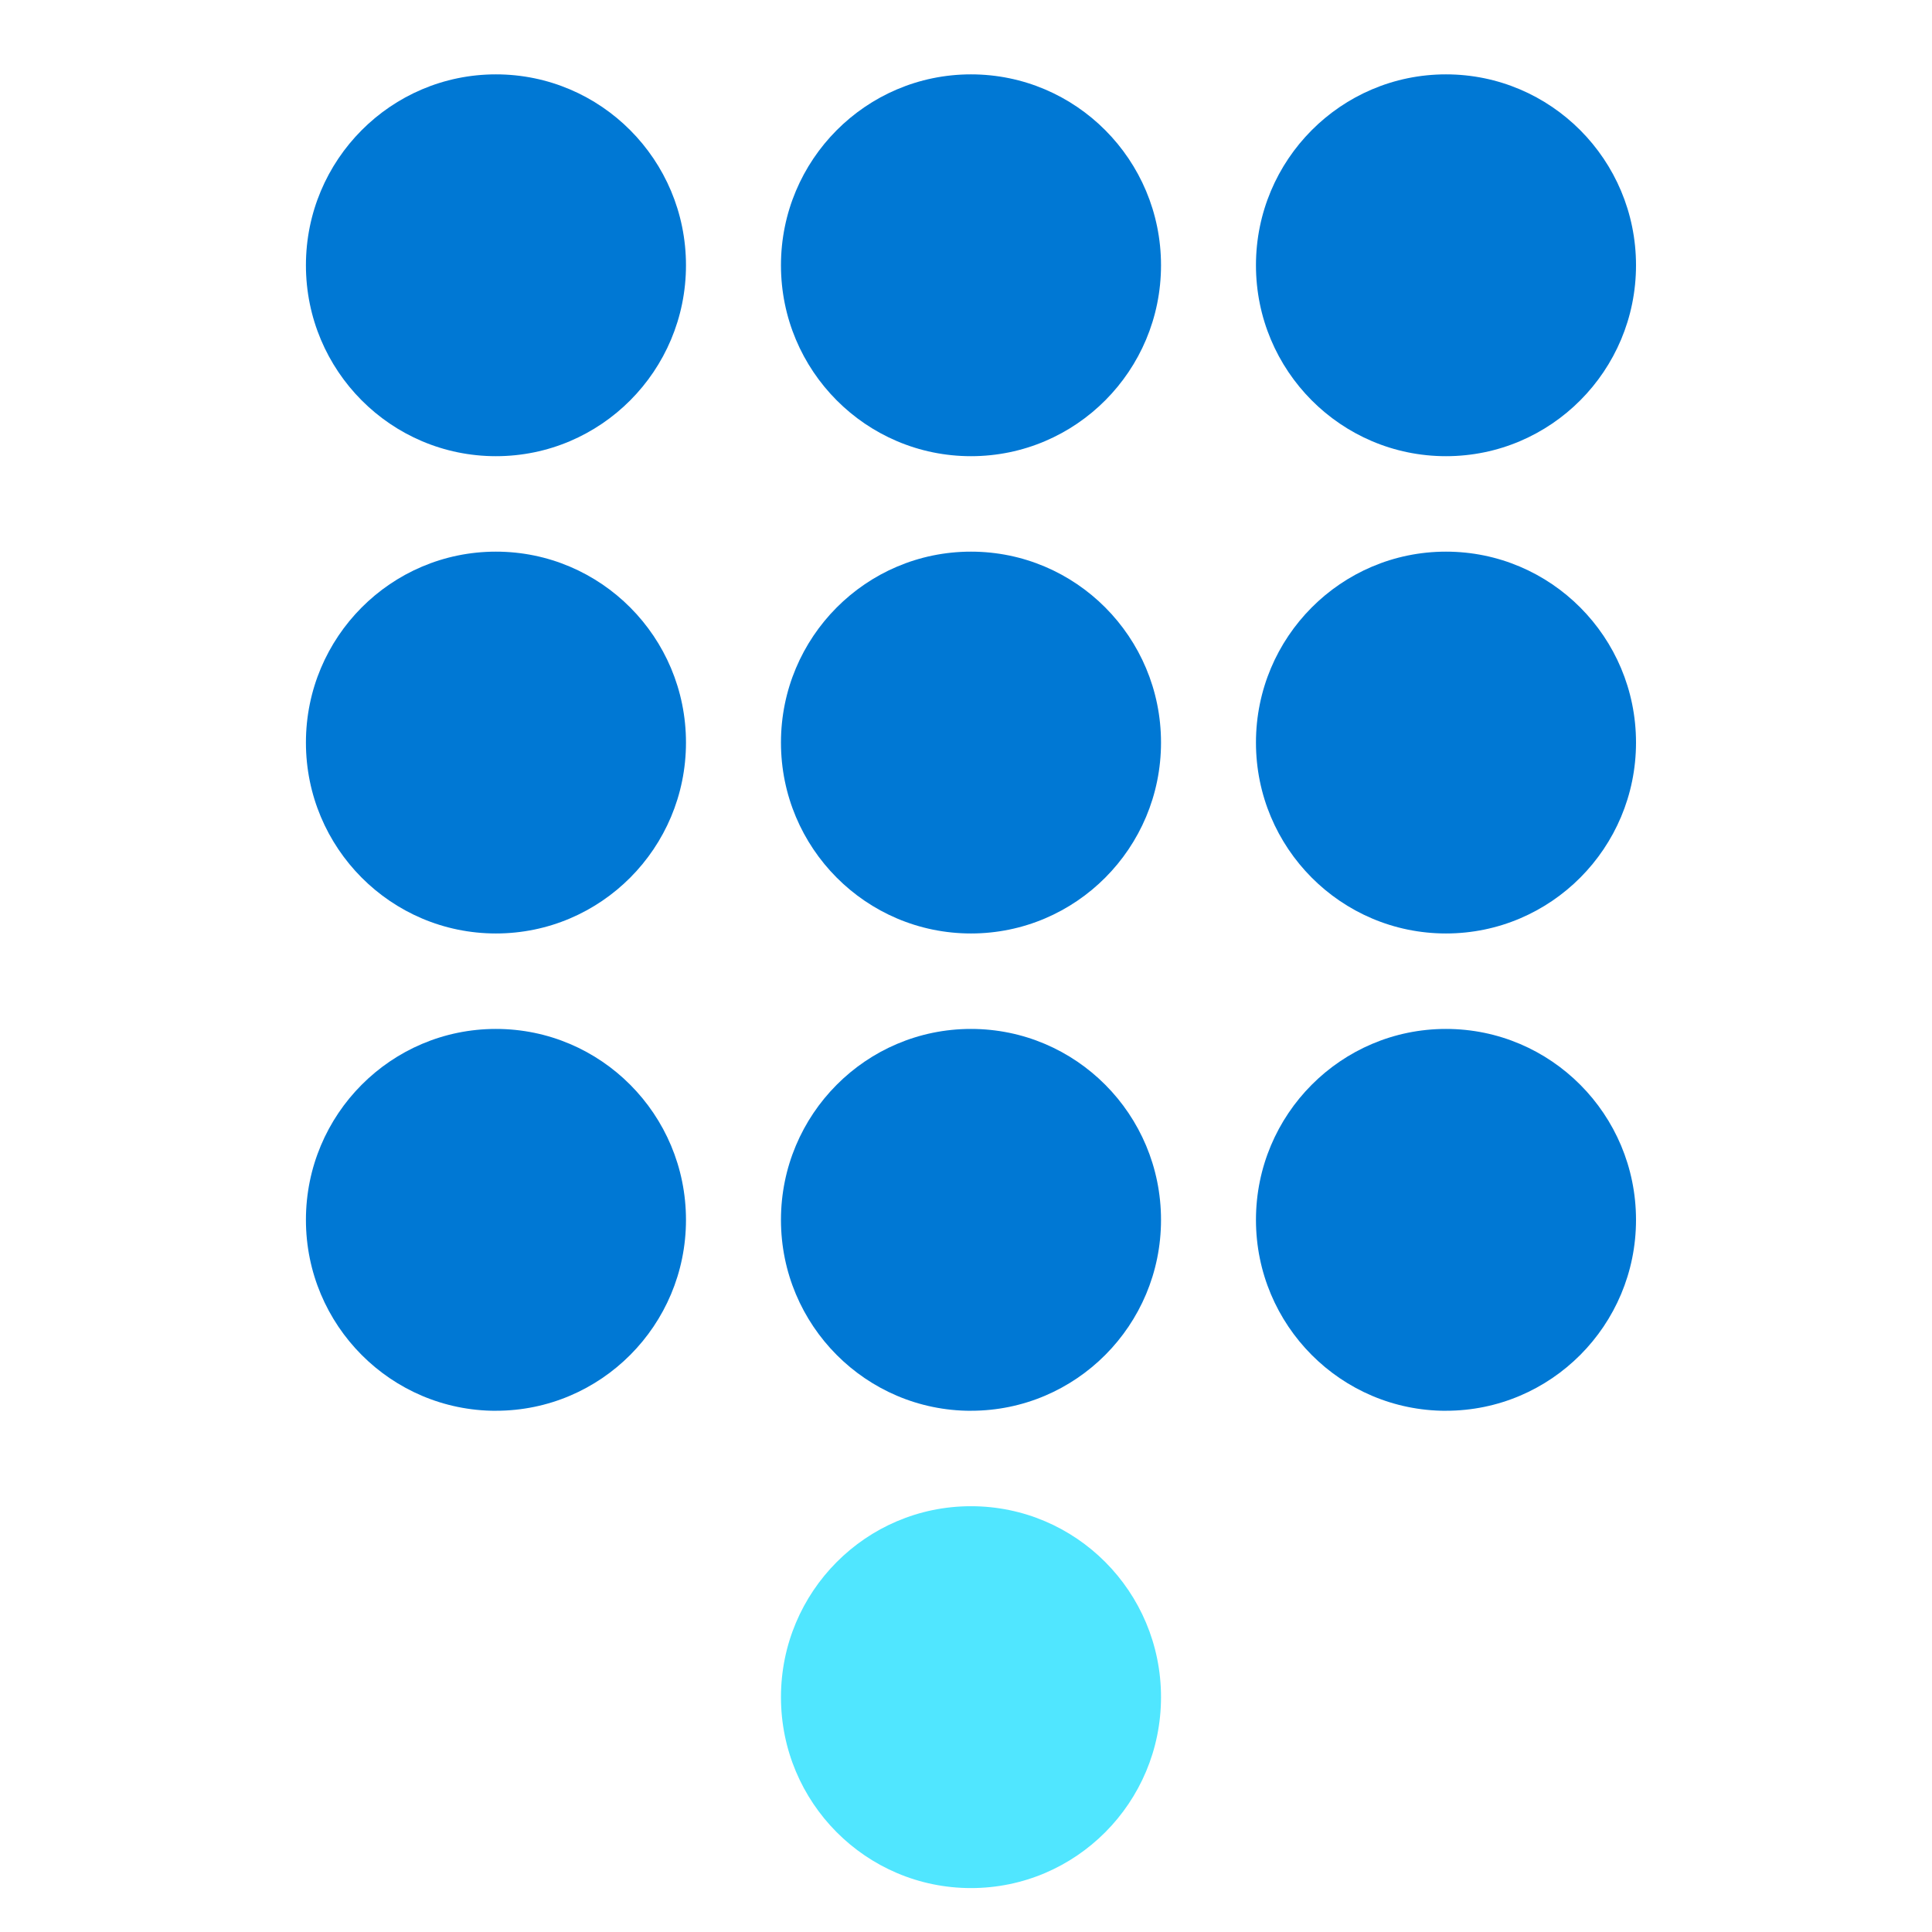 <svg xmlns="http://www.w3.org/2000/svg" viewBox="0 0 49 49"><path d="M12.578 11.57c2.662 0 4.82-2.168 4.82-4.842 0-2.674-2.158-4.842-4.82-4.842-2.661 0-4.819 2.168-4.819 4.842 0 2.674 2.158 4.842 4.82 4.842zm12.048 0c2.662 0 4.82-2.168 4.82-4.842 0-2.674-2.158-4.842-4.82-4.842-2.661 0-4.819 2.168-4.819 4.842 0 2.674 2.158 4.842 4.82 4.842zm12.047 0c2.662 0 4.82-2.168 4.82-4.842 0-2.674-2.158-4.842-4.82-4.842-2.66 0-4.819 2.168-4.819 4.842 0 2.674 2.158 4.842 4.82 4.842zM12.578 23.675c2.662 0 4.82-2.168 4.82-4.842 0-2.674-2.158-4.842-4.82-4.842-2.661 0-4.819 2.168-4.819 4.842 0 2.674 2.158 4.842 4.82 4.842zm12.048 0c2.662 0 4.82-2.168 4.82-4.842 0-2.674-2.158-4.842-4.82-4.842-2.661 0-4.819 2.168-4.819 4.842 0 2.674 2.158 4.842 4.82 4.842zm12.047 0c2.662 0 4.82-2.168 4.82-4.842 0-2.674-2.158-4.842-4.82-4.842-2.66 0-4.819 2.168-4.819 4.842 0 2.674 2.158 4.842 4.82 4.842zM12.578 35.78c2.662 0 4.82-2.167 4.82-4.841 0-2.675-2.158-4.843-4.82-4.843-2.661 0-4.819 2.168-4.819 4.843 0 2.674 2.158 4.842 4.82 4.842zm12.048 0c2.662 0 4.82-2.167 4.82-4.841 0-2.675-2.158-4.843-4.82-4.843-2.661 0-4.819 2.168-4.819 4.843 0 2.674 2.158 4.842 4.82 4.842zm12.047 0c2.662 0 4.82-2.167 4.82-4.841 0-2.675-2.158-4.843-4.82-4.843-2.66 0-4.819 2.168-4.819 4.843 0 2.674 2.158 4.842 4.82 4.842z" fill="#0078D4"/><path d="M24.626 47.886c2.662 0 4.82-2.168 4.82-4.843 0-2.674-2.158-4.842-4.82-4.842-2.661 0-4.819 2.168-4.819 4.843 0 2.674 2.158 4.842 4.82 4.842z" fill="#50E6FF"/></svg>